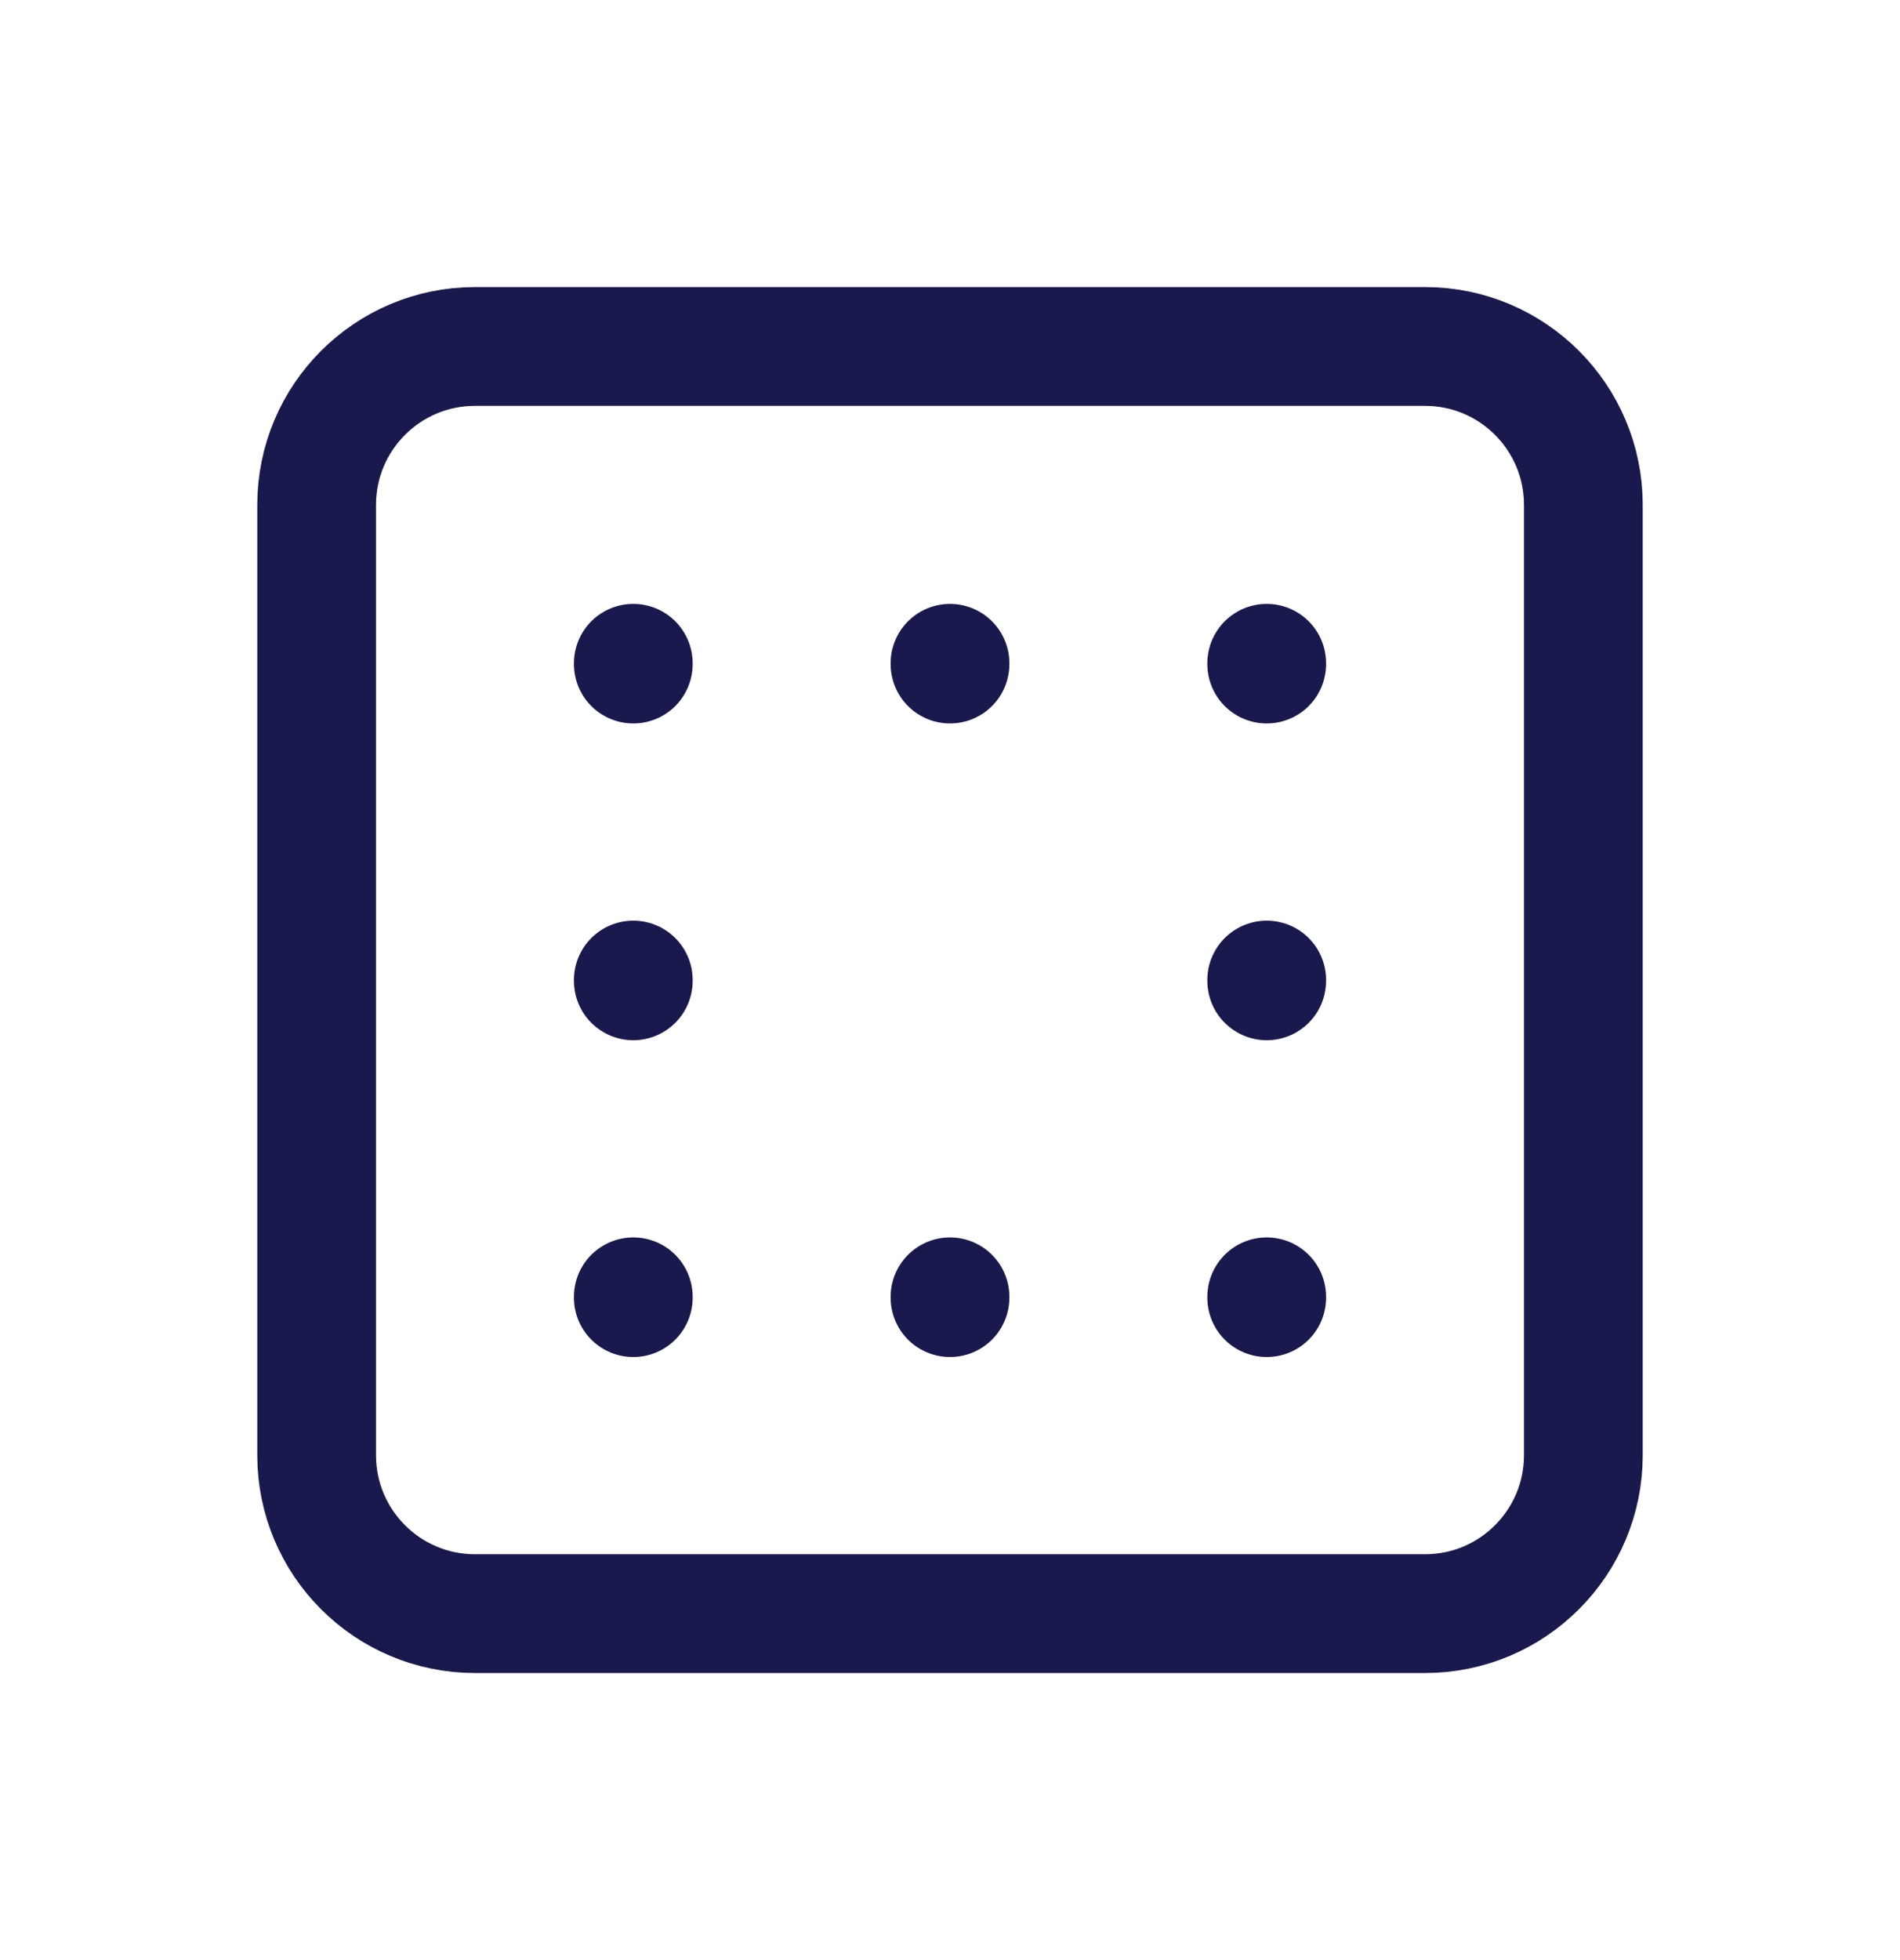 <svg width="32" height="33" viewBox="0 0 32 33" fill="none" xmlns="http://www.w3.org/2000/svg">
<g clip-path="url(#clip0_4_2566)">
<path d="M24 5.833H8C6.527 5.833 5.333 7.027 5.333 8.5V24.5C5.333 25.973 6.527 27.167 8 27.167H24C25.473 27.167 26.667 25.973 26.667 24.5V8.5C26.667 7.027 25.473 5.833 24 5.833Z" stroke="#1A194D" stroke-width="2" stroke-linecap="round" stroke-linejoin="round"/>
<path d="M10.666 21.833V21.847" stroke="#1A194D" stroke-width="2" stroke-linecap="round" stroke-linejoin="round"/>
<path d="M10.666 16.5V16.513" stroke="#1A194D" stroke-width="2" stroke-linecap="round" stroke-linejoin="round"/>
<path d="M10.666 11.167V11.18" stroke="#1A194D" stroke-width="2" stroke-linecap="round" stroke-linejoin="round"/>
<path d="M21.334 21.833V21.847" stroke="#1A194D" stroke-width="2" stroke-linecap="round" stroke-linejoin="round"/>
<path d="M21.334 16.5V16.513" stroke="#1A194D" stroke-width="2" stroke-linecap="round" stroke-linejoin="round"/>
<path d="M21.334 11.167V11.18" stroke="#1A194D" stroke-width="2" stroke-linecap="round" stroke-linejoin="round"/>
<path d="M16 11.167V11.18" stroke="#1A194D" stroke-width="2" stroke-linecap="round" stroke-linejoin="round"/>
<path d="M16 21.833V21.847" stroke="#1A194D" stroke-width="2" stroke-linecap="round" stroke-linejoin="round"/>
</g>
<defs>
<clipPath id="clip0_4_2566">
<rect width="32" height="32" fill="white" transform="translate(0 0.5)"/>
</clipPath>
</defs>
</svg>
